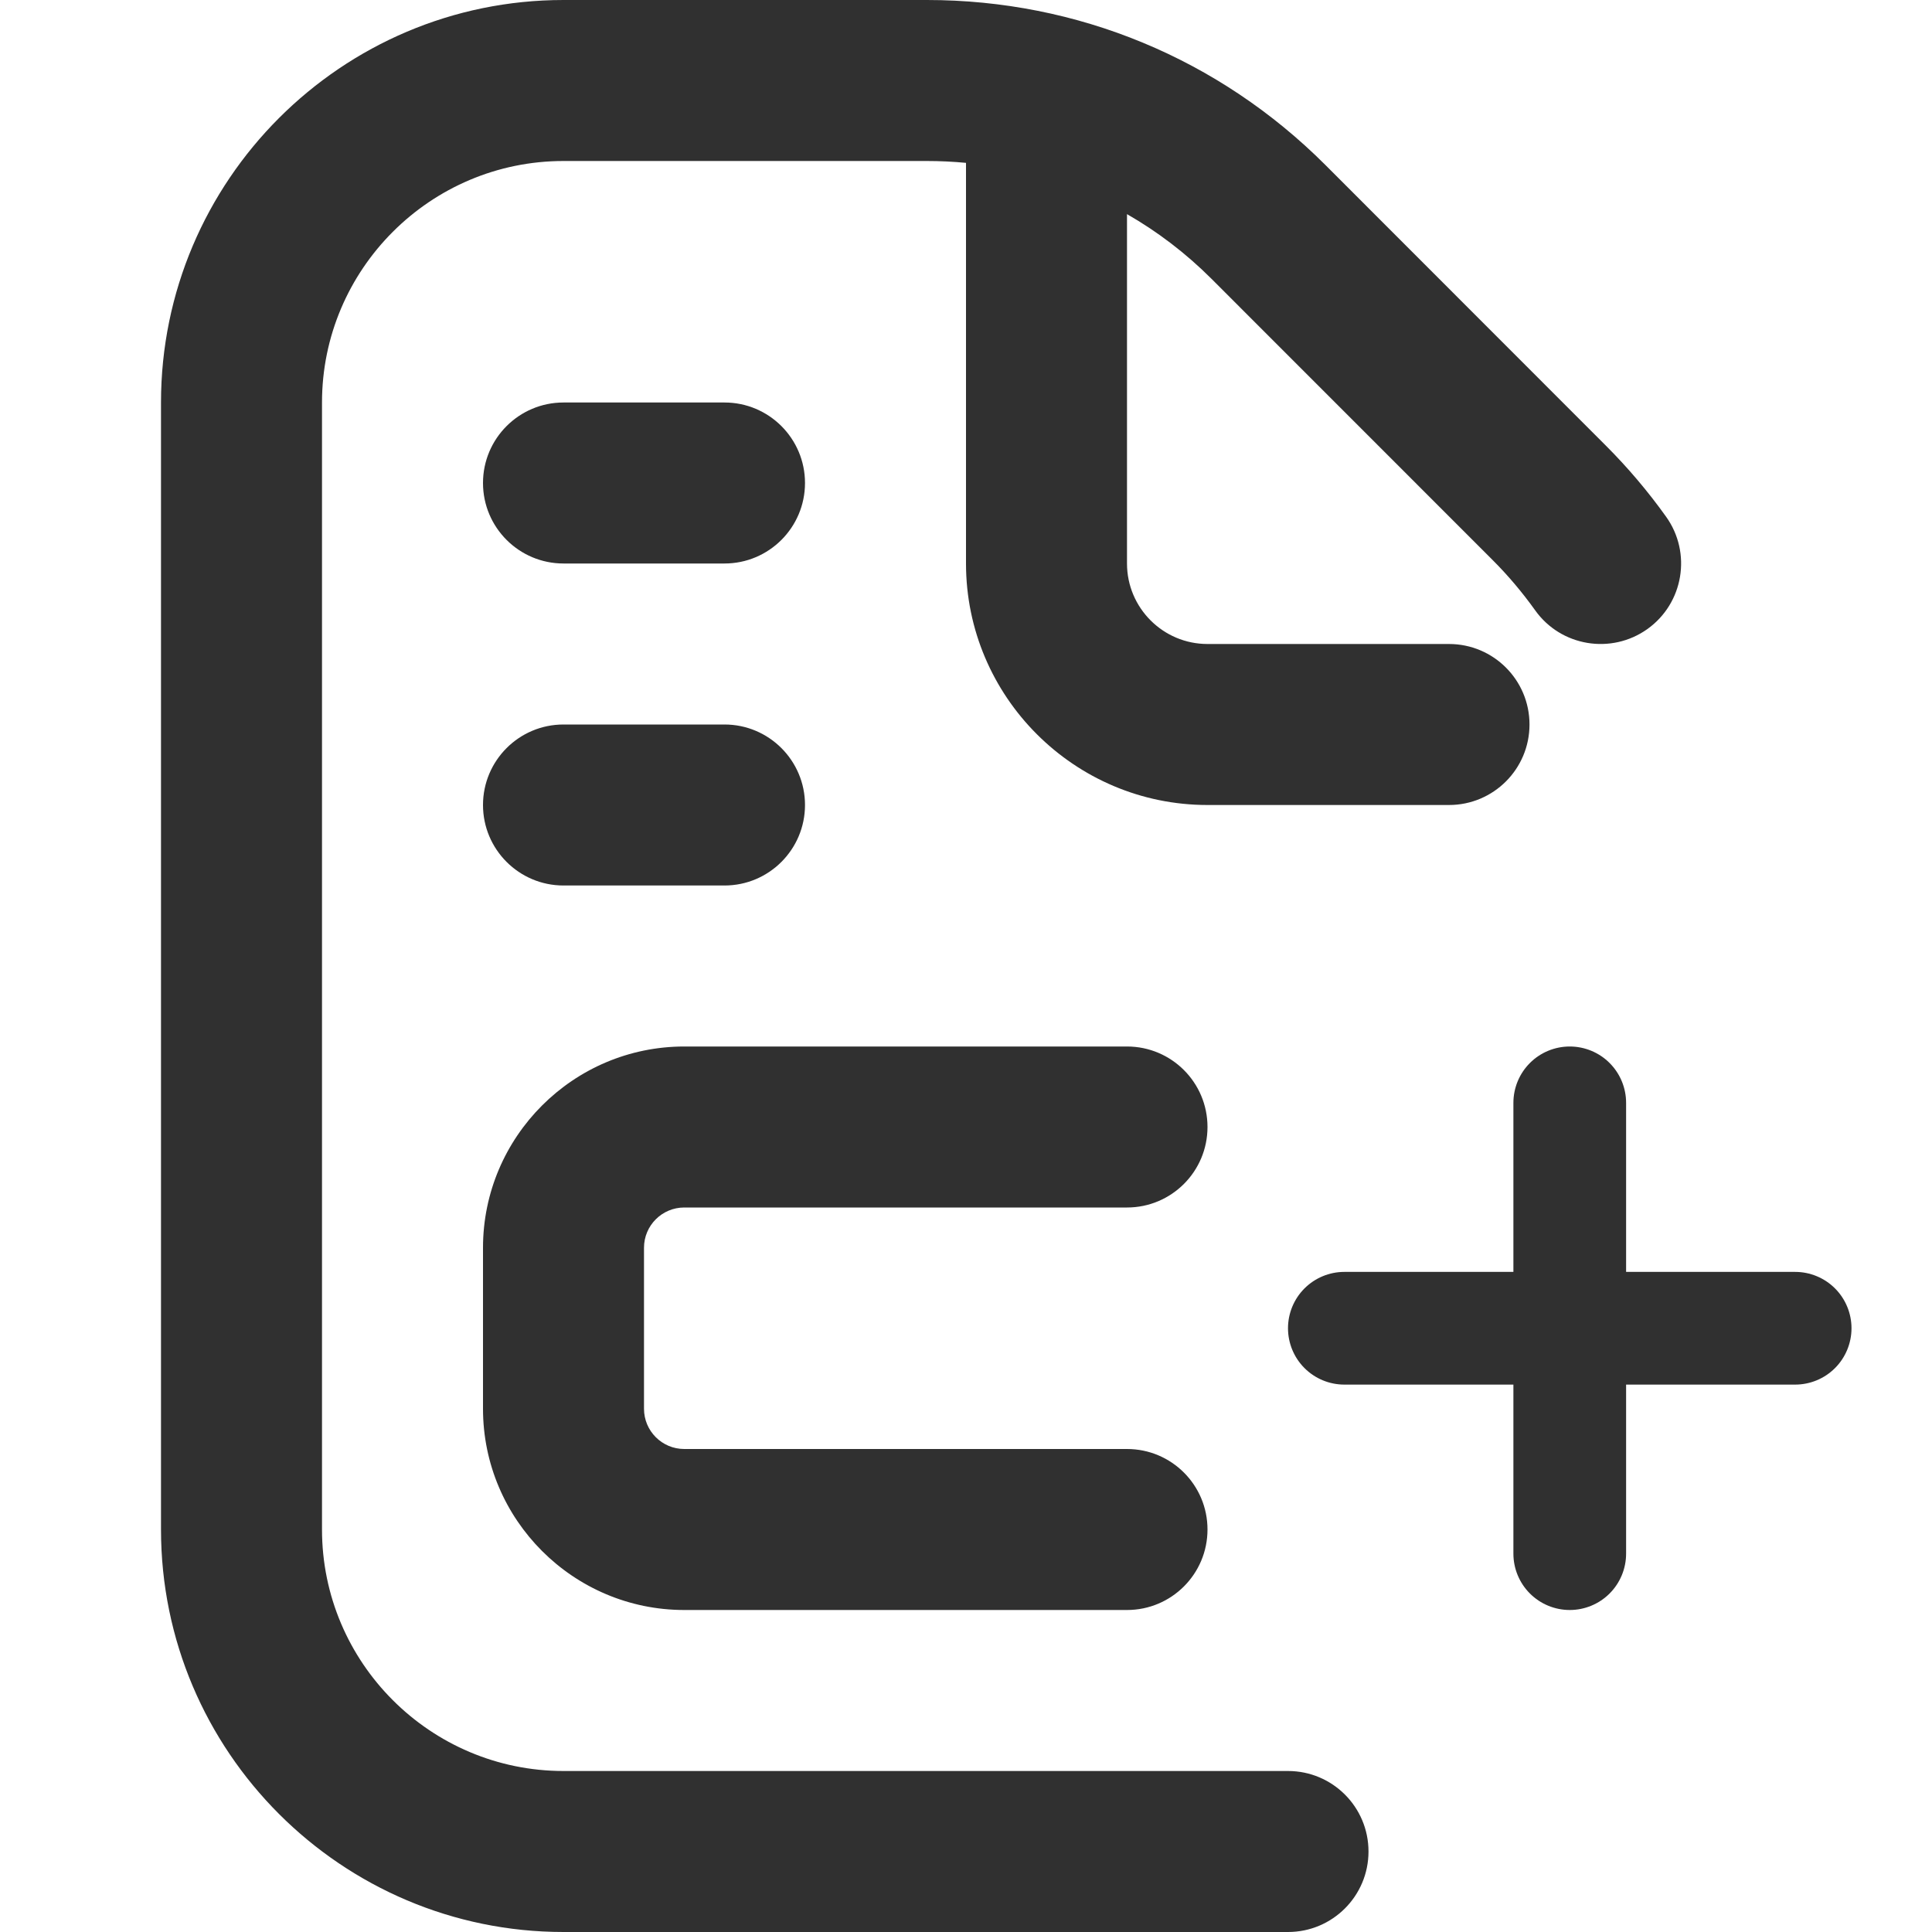 <svg width="24" height="24" viewBox="0 0 24 24" fill="none" xmlns="http://www.w3.org/2000/svg">
<path d="M17 23C17 23.552 16.553 24 16 24H7C4.243 24 2 21.757 2 19V5C2 2.243 4.243 0 7 0H11.515C13.384 0 15.142 0.728 16.465 2.05L19.949 5.536C20.22 5.807 20.472 6.104 20.697 6.419C21.018 6.868 20.914 7.493 20.465 7.814C20.016 8.134 19.39 8.031 19.07 7.581C18.909 7.356 18.729 7.143 18.536 6.951L15.051 3.465C14.733 3.147 14.38 2.878 14 2.66V7C14 7.551 14.448 8 15 8H18C18.553 8 19 8.448 19 9C19 9.552 18.553 10 18 10H15C13.346 10 12 8.654 12 7V2.023C11.84 2.008 11.678 2 11.515 2H7C5.346 2 4 3.346 4 5V19C4 20.654 5.346 22 7 22H16C16.553 22 17 22.448 17 23ZM8.5 15H14C14.553 15 15 14.552 15 14C15 13.448 14.553 13 14 13H8.5C7.122 13 6 14.122 6 15.5V17.5C6 18.878 7.122 20 8.5 20H14C14.553 20 15 19.552 15 19C15 18.448 14.553 18 14 18H8.5C8.224 18 8 17.776 8 17.5V15.5C8 15.224 8.224 15 8.5 15ZM7 11H9C9.552 11 10 10.552 10 10C10 9.448 9.552 9 9 9H7C6.448 9 6 9.448 6 10C6 10.552 6.448 11 7 11ZM7 7H9C9.552 7 10 6.552 10 6C10 5.448 9.552 5 9 5H7C6.448 5 6 5.448 6 6C6 6.552 6.448 7 7 7Z" fill="#303030"/>
<path d="M22.795 16.995C22.926 16.864 23 16.686 23 16.5C23 16.314 22.926 16.136 22.795 16.005C22.664 15.874 22.486 15.8 22.3 15.8H20.2V13.7C20.2 13.514 20.126 13.336 19.995 13.205C19.864 13.074 19.686 13 19.5 13C19.314 13 19.136 13.074 19.005 13.205C18.874 13.336 18.8 13.514 18.8 13.7V15.8H16.7C16.514 15.8 16.336 15.874 16.205 16.005C16.074 16.136 16 16.314 16 16.5C16 16.686 16.074 16.864 16.205 16.995C16.336 17.126 16.514 17.2 16.7 17.2H18.8V19.3C18.8 19.486 18.874 19.664 19.005 19.795C19.136 19.926 19.314 20 19.5 20C19.686 20 19.864 19.926 19.995 19.795C20.126 19.664 20.2 19.486 20.2 19.3V17.2H22.3C22.486 17.2 22.664 17.126 22.795 16.995Z" fill="#303030"/>
</svg>
